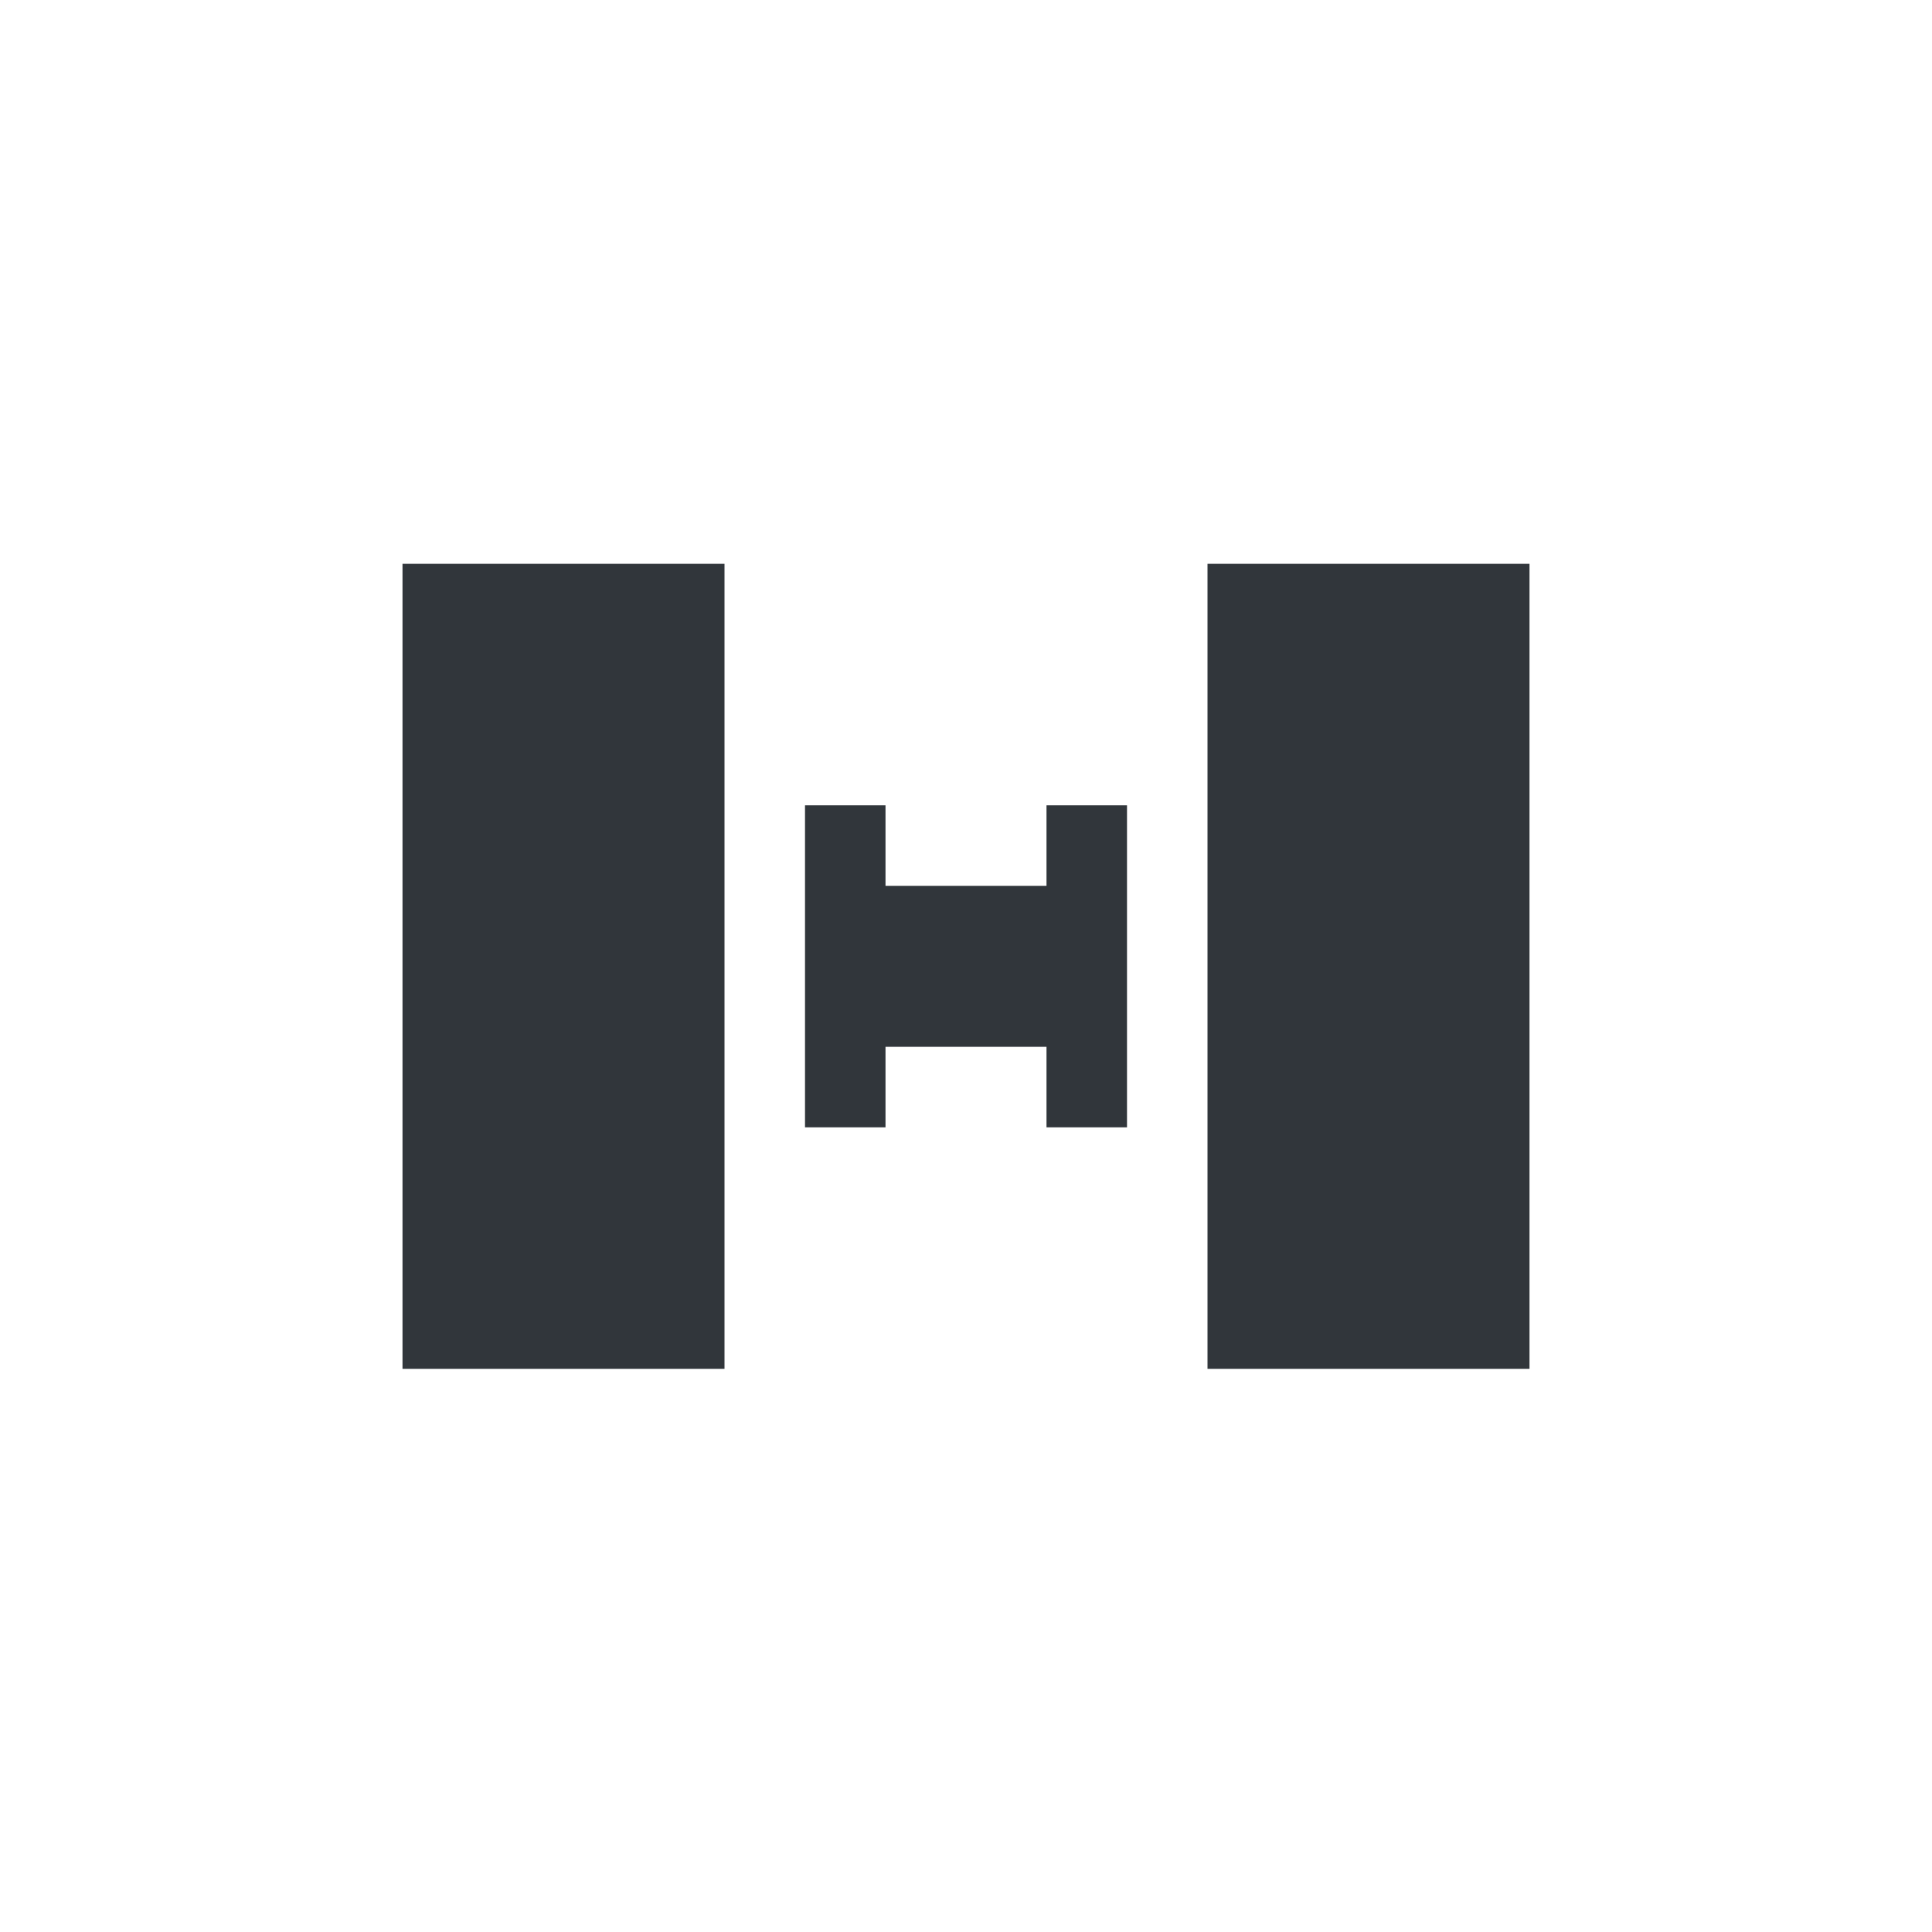 <svg height="24" viewBox="0 0 24 24" width="24" xmlns="http://www.w3.org/2000/svg"><path d="m1 3.004v10h4v-10zm10 0v10h4v-10zm-5 3v4h1v-1h2v 1h1v-4h-1v1h-2v-1z" fill="#31363b" transform="translate(4 4)"/></svg>